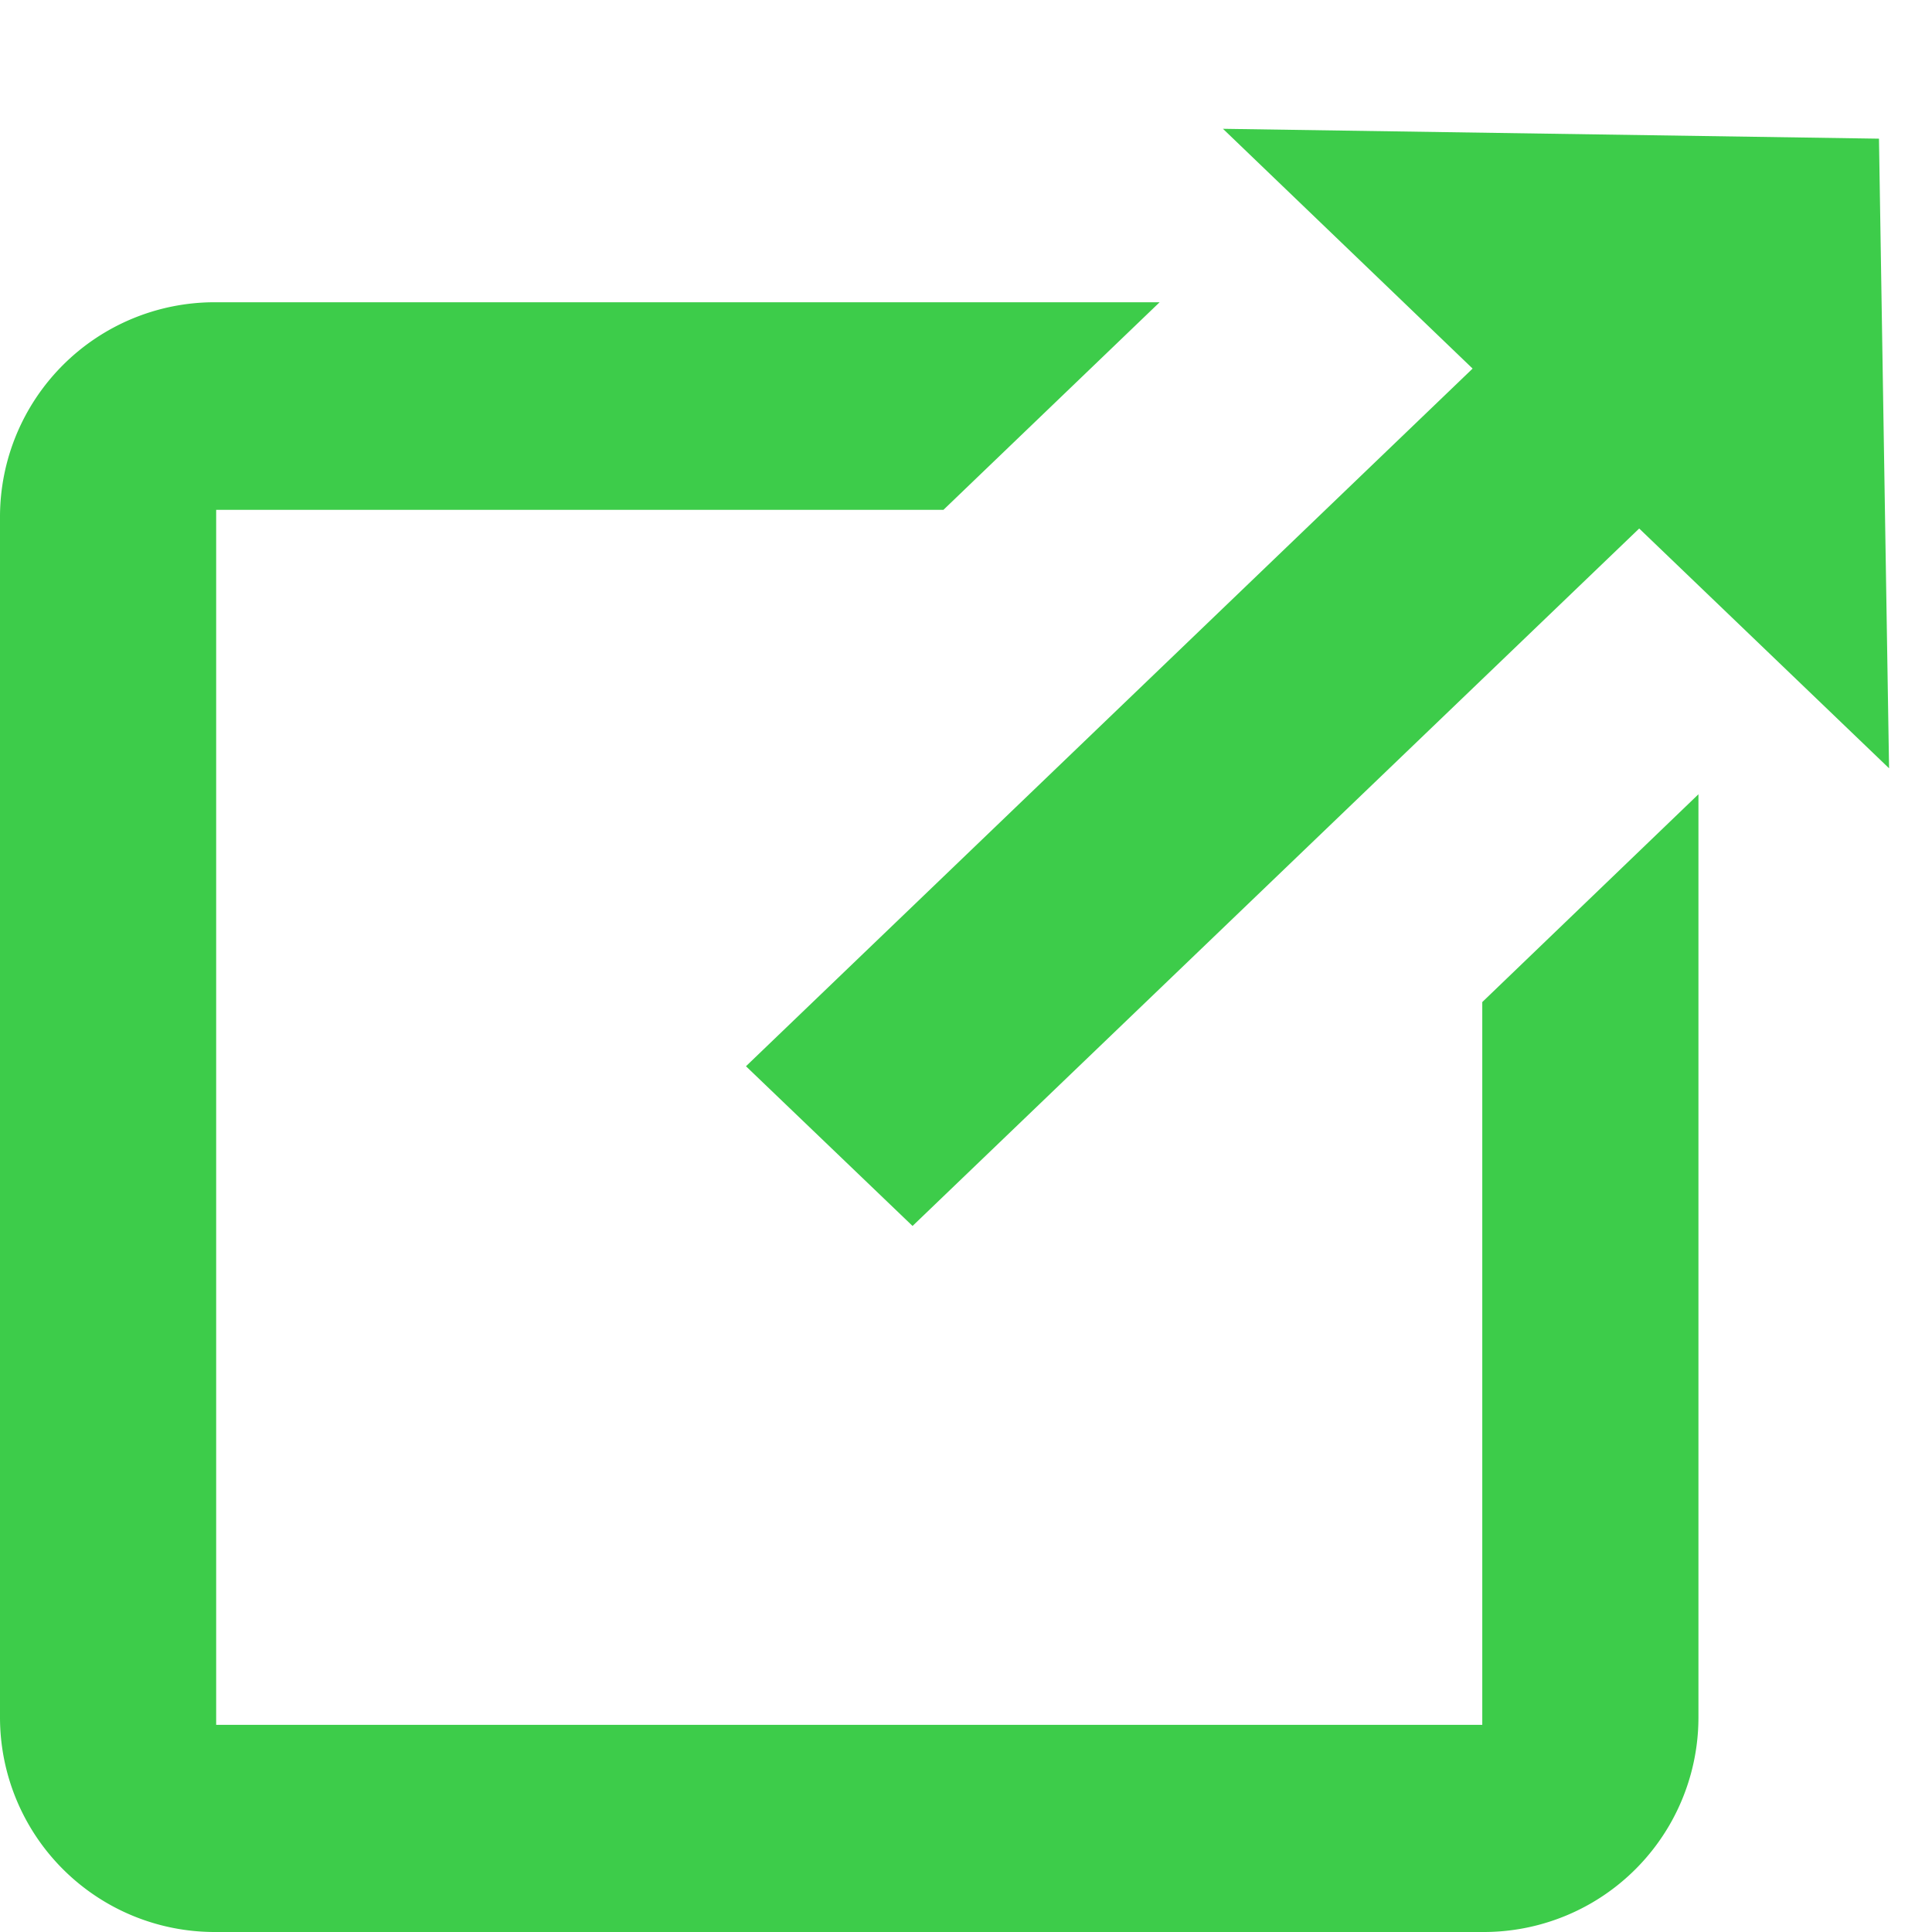 <svg width="9" height="9" fill="none" xmlns="http://www.w3.org/2000/svg"><path fill-rule="evenodd" clip-rule="evenodd" d="M8.753.646L5.697.6 6.86 1.717l-3.385 3.25.776.744 3.385-3.249L8.8 3.579 8.753.646zM6.905 8.035V4.668L7.912 3.7V8a1 1 0 01-1 1H1a1 1 0 01-1-1V2.408a1 1 0 011-1h4.402l-1.007.967H1.007v5.66h5.898z" fill="#3DCC4A"/></svg>